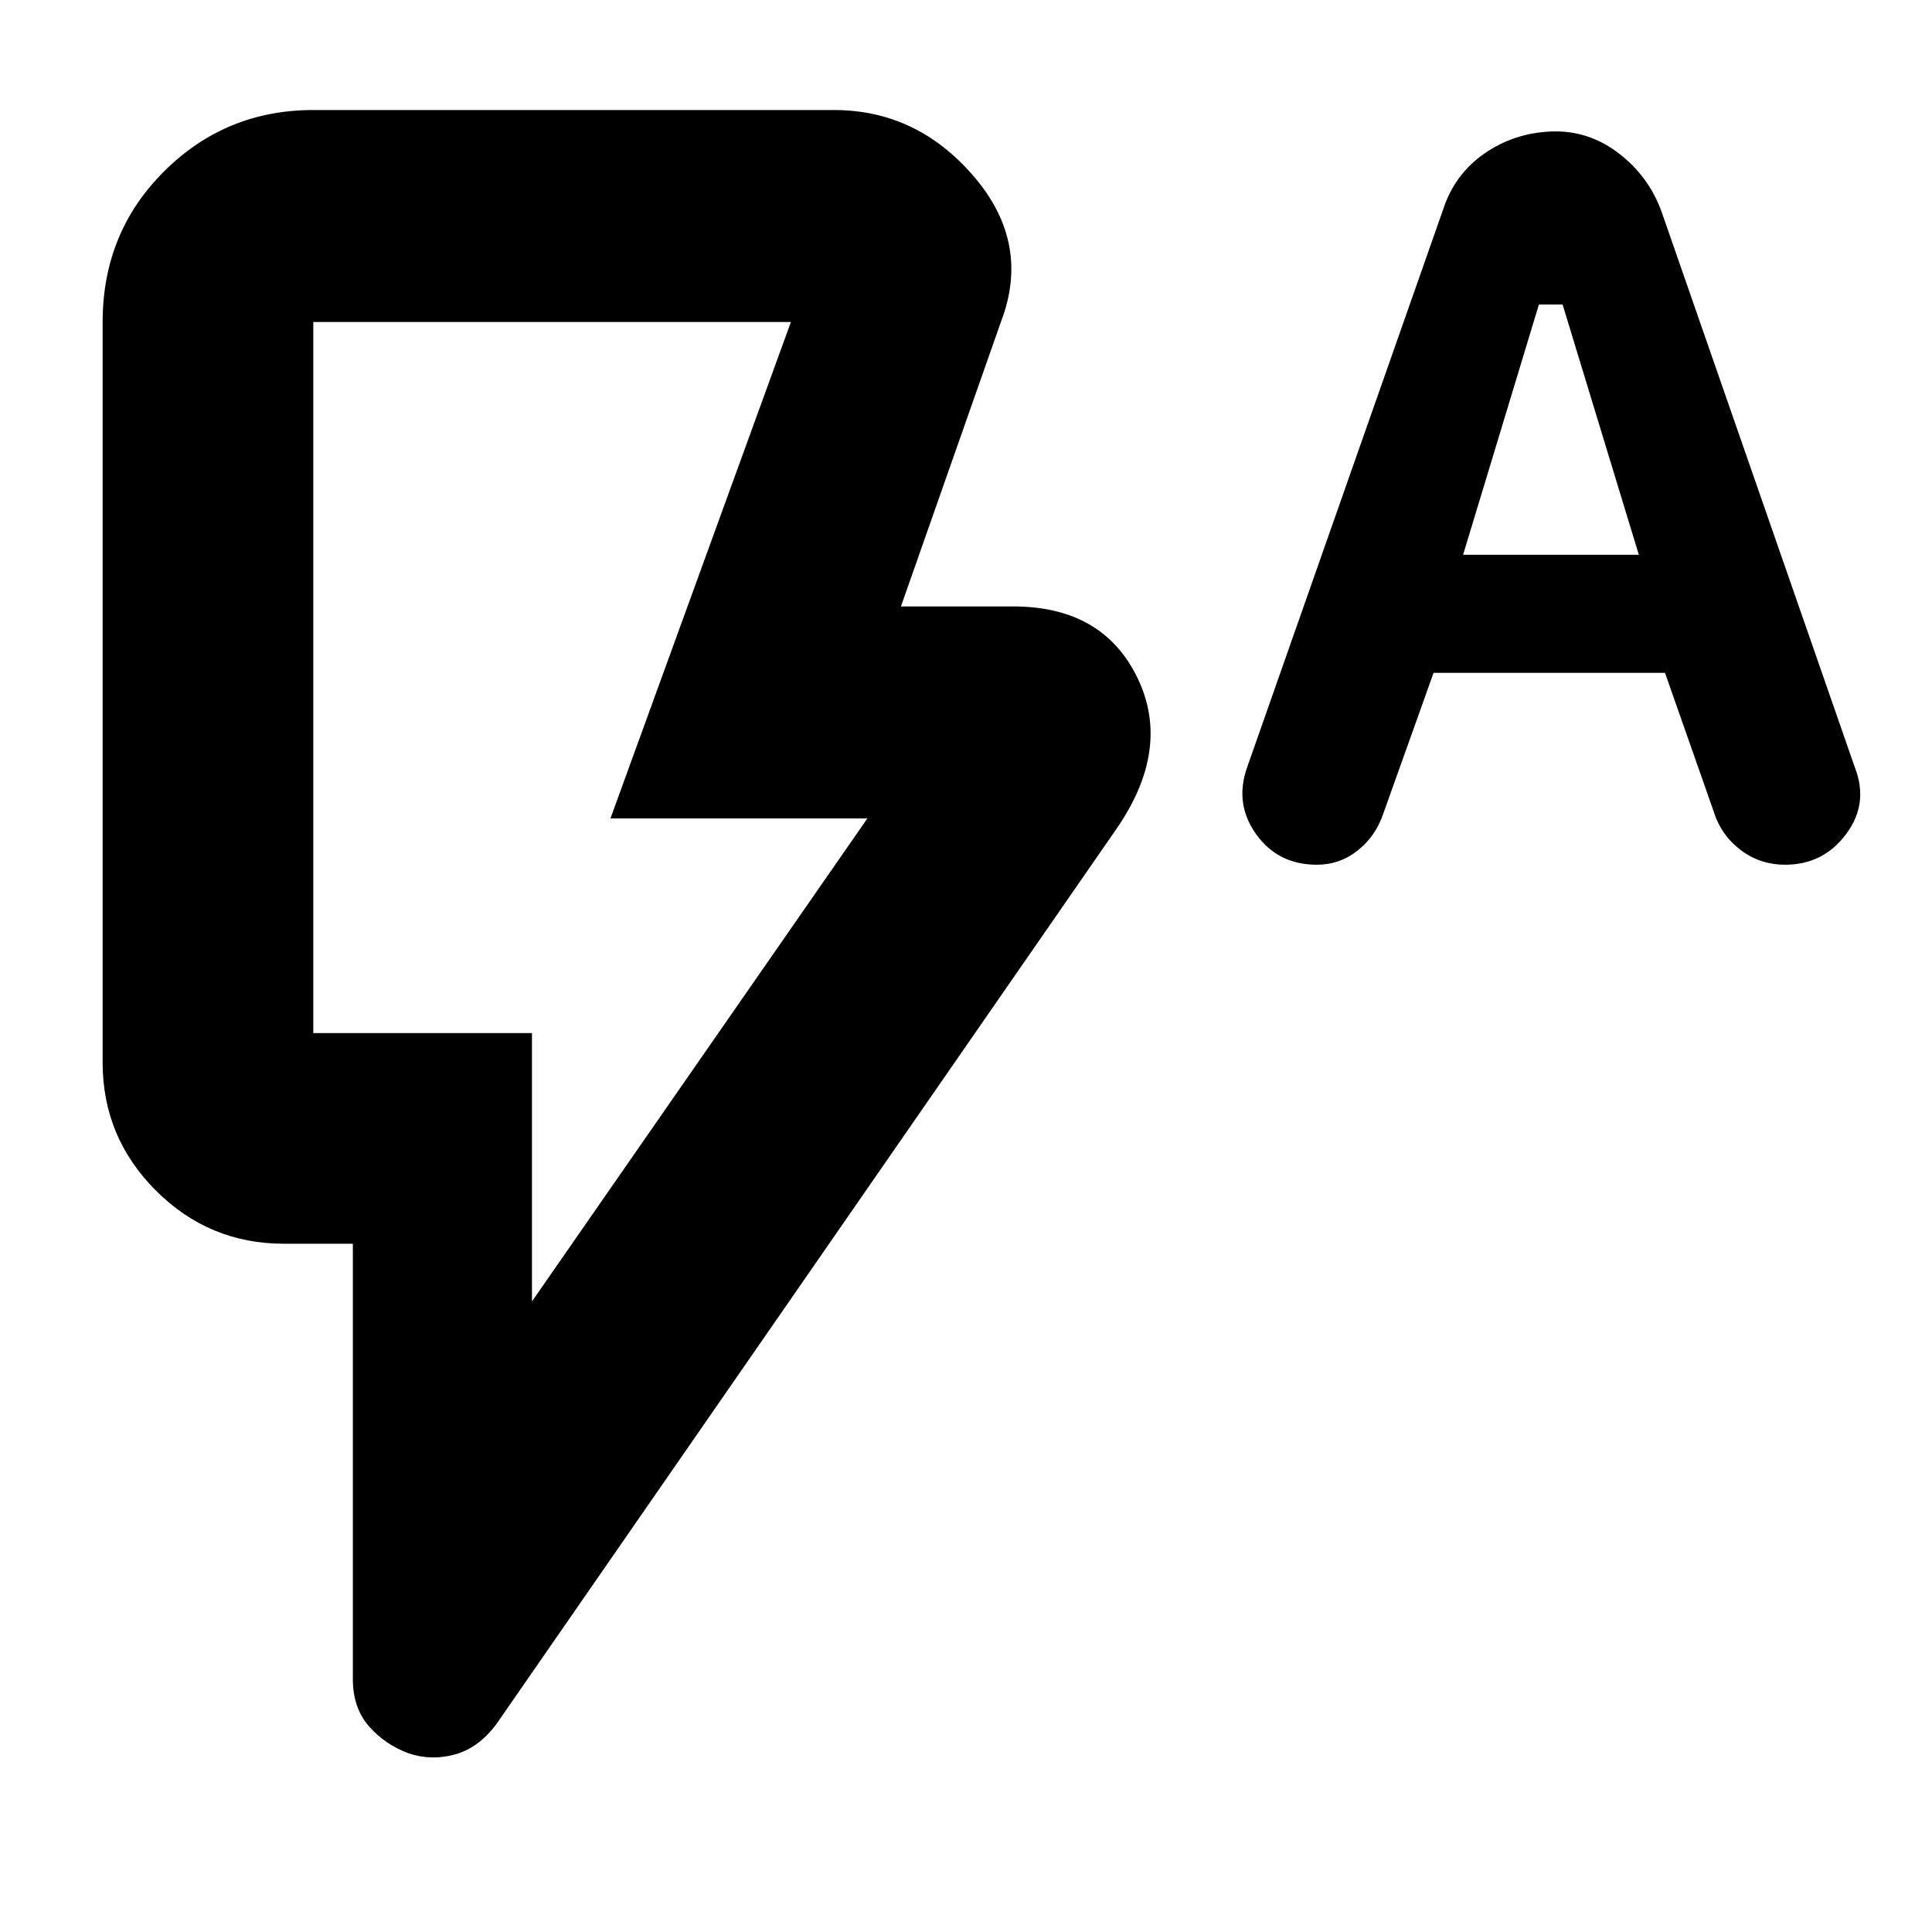 <svg xmlns="http://www.w3.org/2000/svg" height="40" viewBox="0 -960 960 960" width="40"><path d="m712.33-625.67-25 70q-3.81 11.23-12.71 18.28-8.89 7.06-20.3 7.06-19.33 0-30.16-15.17-10.83-15.17-4.49-33.17l97.33-277q5.67-17.66 20.52-28 14.85-10.33 33.48-11 18.33-.66 33.33 10.84t21.34 29.16l96 276q7 17.93-4.36 33.14-11.35 15.2-30.24 15.2-12.74 0-22.44-7.53-9.7-7.52-13.3-19.47l-24-68.34h-115ZM727-684.33h87.33l-37.88-124.34h-11.78L727-684.33Zm-462.67 371 166.67-240H303.33L393-800H155.67v353.33h108.66v133.34ZM203.07-88.77q-11.94-4.44-19.84-13.57-7.9-9.13-7.9-23.33V-342H141q-37.13 0-63.56-26.44Q51-394.88 51-432v-368q0-44.48 30.58-74.9 30.59-30.43 74.09-30.43h258.66q41.4 0 69.7 33.16 28.3 33.17 13.3 72.17l-49.66 141.33h55.66q44.59 0 61.79 35.34Q582.33-588 554.67-548l-308 444.67q-8.86 11.86-20.6 15.1-11.74 3.23-23-.54Zm61.26-357.9H155.67h108.66Z"/></svg>
